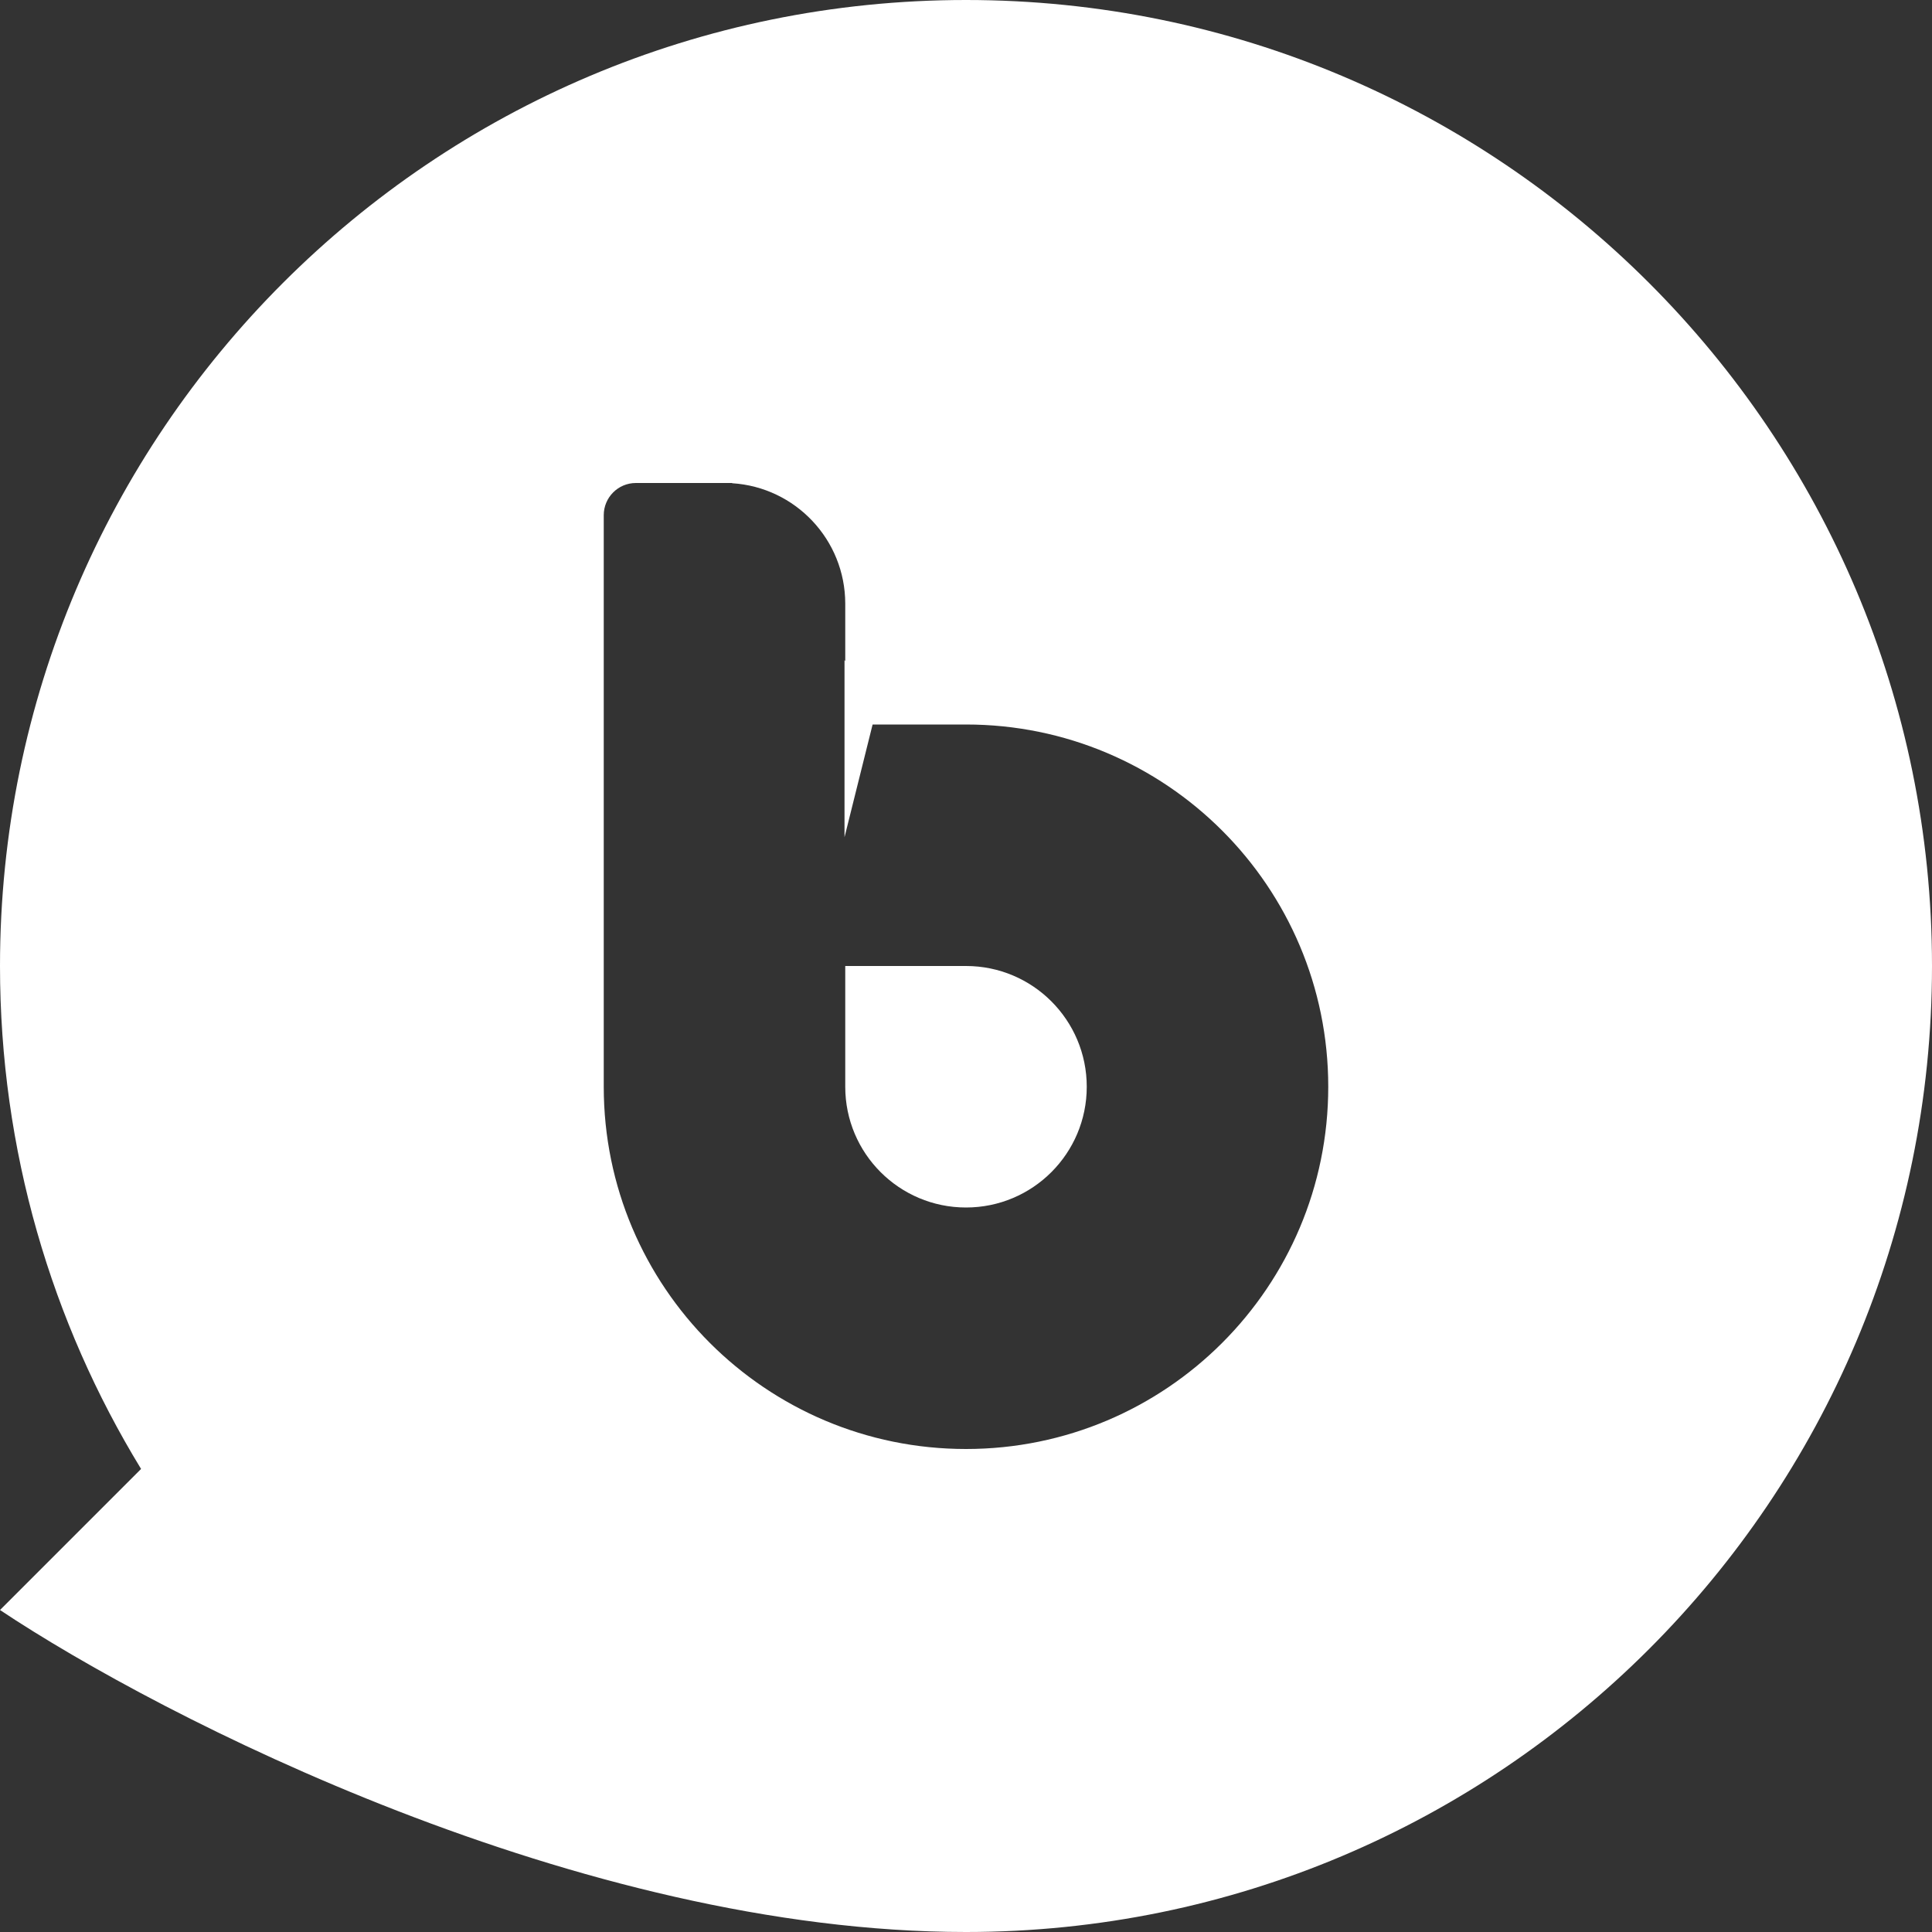 <svg width="50" height="50" viewBox="0 0 50 50" version="1.1" xmlns="http://www.w3.org/2000/svg" xmlns:xlink="http://www.w3.org/1999/xlink" xmlns:figma="http://www.figma.com/figma/ns">
<rect x="0" y="0" width="50" height="50" fill="#333333" stroke="none"/>
<title>logo</title>
<desc>Created using Figma</desc>
<g id="Canvas" transform="translate(-2788 -677)" figma:type="canvas">
<g id="logo" style="mix-blend-mode:normal;" figma:type="vector">
<use xlink:href="#path0_fill" transform="translate(2788 677)" fill="#FFFFFF" style="mix-blend-mode:normal;"/>
<use xlink:href="#path1_fill" transform="translate(2788 677)" fill="#FFFFFF" style="mix-blend-mode:normal;"/>
</g>
</g>
<defs>
<path id="path0_fill" d="M 21.875 25L 21.875 28.125C 21.875 29.851 23.274 31.25 25 31.25C 26.726 31.25 28.125 29.851 28.125 28.125C 28.125 26.399 26.726 25 25 25L 21.875 25Z"/>
<path id="path1_fill" fill-rule="evenodd" d="M 50 25C 50 38.807 38.807 50 25 50C 15 50 4.167 44.445 0 41.667L 3.651 38.016C 1.335 34.224 0 29.768 0 25C 0 11.193 11.193 0 25 0C 38.807 0 50 11.193 50 25ZM 18.948 12.506C 20.582 12.608 21.875 13.966 21.875 15.625L 21.875 17.111L 21.856 17.083L 21.856 21.667L 22.583 18.75L 25 18.75C 30.178 18.75 34.375 22.947 34.375 28.125C 34.375 33.303 30.178 37.5 25 37.5C 19.822 37.5 15.625 33.303 15.625 28.125L 15.625 21.875L 15.625 15.833L 15.625 15.625L 15.625 13.333C 15.625 12.873 15.997 12.5 16.456 12.5L 18.75 12.5L 18.948 12.5L 18.948 12.506Z"/>
</defs>
</svg>
